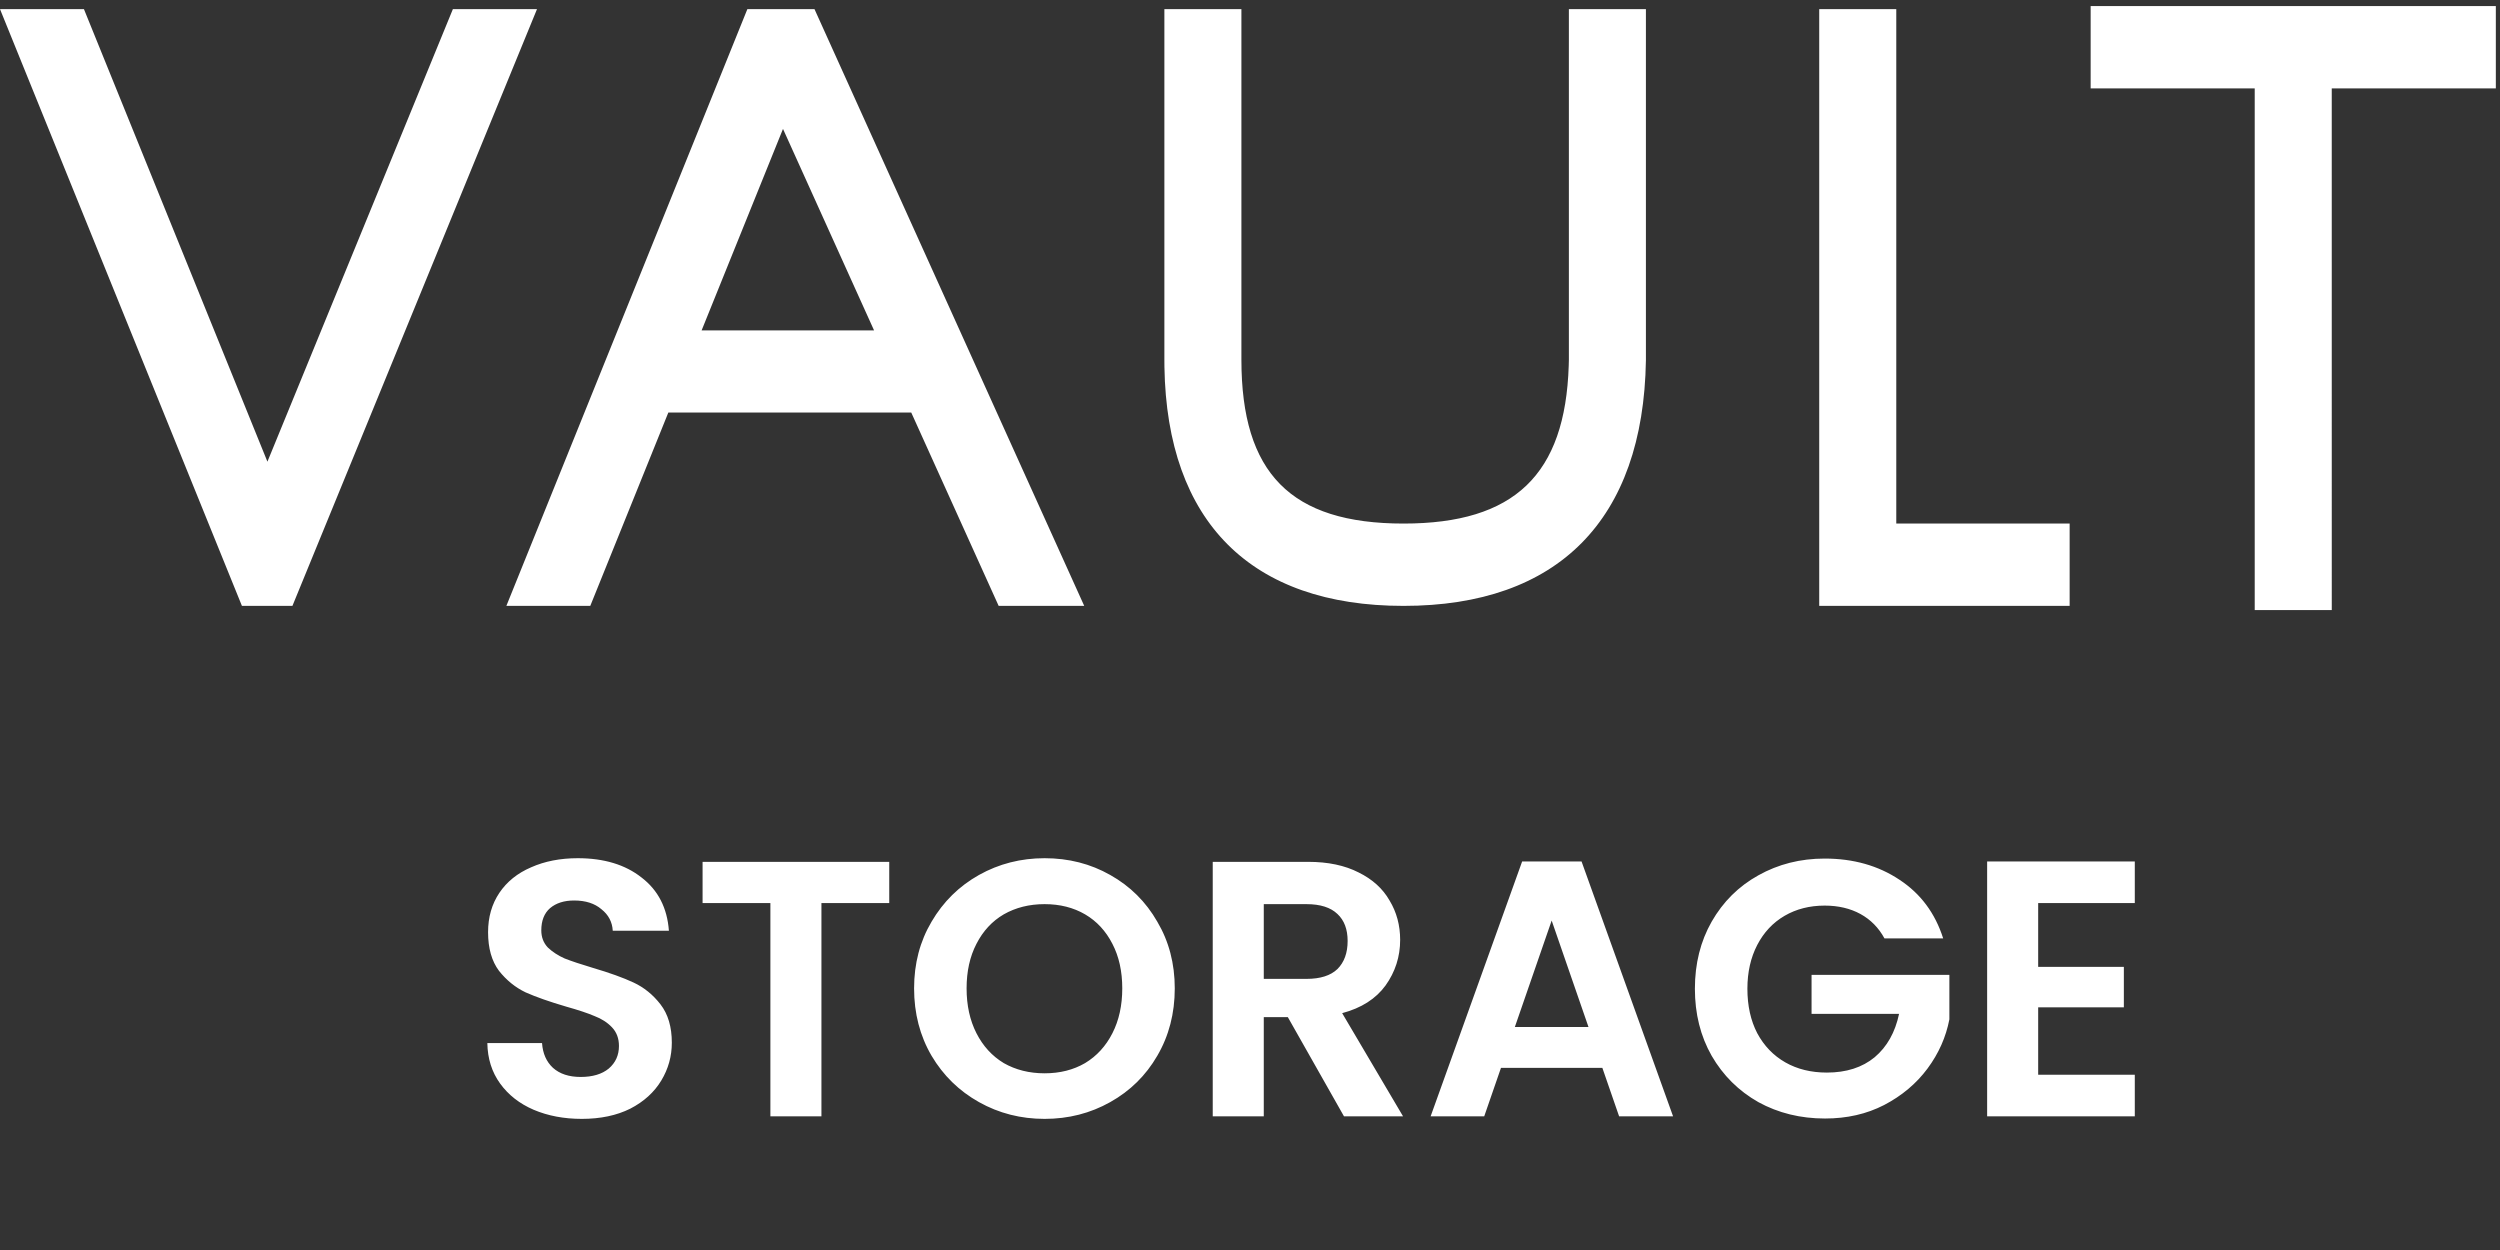 <svg width="96" height="48" viewBox="0 0 96 48" fill="none" xmlns="http://www.w3.org/2000/svg">
<rect x="0" y="0" width="96" height="48" fill="#333333" stroke="none"/>
<path d="M22.34 42.965C21.659 42.965 21.043 42.849 20.492 42.615C19.951 42.382 19.521 42.046 19.204 41.607C18.887 41.169 18.723 40.651 18.714 40.053H20.814C20.842 40.455 20.982 40.772 21.234 41.005C21.495 41.239 21.85 41.355 22.298 41.355C22.755 41.355 23.115 41.248 23.376 41.033C23.637 40.809 23.768 40.52 23.768 40.165C23.768 39.876 23.679 39.638 23.502 39.451C23.325 39.264 23.101 39.12 22.83 39.017C22.569 38.905 22.205 38.784 21.738 38.653C21.103 38.467 20.585 38.285 20.184 38.107C19.792 37.92 19.451 37.645 19.162 37.281C18.882 36.908 18.742 36.413 18.742 35.797C18.742 35.218 18.887 34.715 19.176 34.285C19.465 33.856 19.871 33.529 20.394 33.305C20.917 33.072 21.514 32.955 22.186 32.955C23.194 32.955 24.011 33.203 24.636 33.697C25.271 34.182 25.621 34.864 25.686 35.741H23.53C23.511 35.405 23.367 35.13 23.096 34.915C22.835 34.691 22.485 34.579 22.046 34.579C21.663 34.579 21.355 34.677 21.122 34.873C20.898 35.069 20.786 35.354 20.786 35.727C20.786 35.989 20.87 36.208 21.038 36.385C21.215 36.553 21.43 36.693 21.682 36.805C21.943 36.908 22.307 37.029 22.774 37.169C23.409 37.356 23.927 37.542 24.328 37.729C24.729 37.916 25.075 38.196 25.364 38.569C25.653 38.943 25.798 39.432 25.798 40.039C25.798 40.562 25.663 41.047 25.392 41.495C25.121 41.943 24.725 42.303 24.202 42.573C23.679 42.834 23.059 42.965 22.34 42.965ZM34.147 33.095V34.677H31.543V42.867H29.583V34.677H26.979V33.095H34.147ZM40.113 42.965C39.199 42.965 38.359 42.751 37.593 42.321C36.828 41.892 36.221 41.299 35.773 40.543C35.325 39.778 35.101 38.914 35.101 37.953C35.101 37.001 35.325 36.147 35.773 35.391C36.221 34.626 36.828 34.029 37.593 33.599C38.359 33.17 39.199 32.955 40.113 32.955C41.037 32.955 41.877 33.17 42.633 33.599C43.399 34.029 44.001 34.626 44.439 35.391C44.887 36.147 45.111 37.001 45.111 37.953C45.111 38.914 44.887 39.778 44.439 40.543C44.001 41.299 43.399 41.892 42.633 42.321C41.868 42.751 41.028 42.965 40.113 42.965ZM40.113 41.215C40.701 41.215 41.219 41.084 41.667 40.823C42.115 40.553 42.465 40.17 42.717 39.675C42.969 39.181 43.095 38.606 43.095 37.953C43.095 37.3 42.969 36.73 42.717 36.245C42.465 35.751 42.115 35.373 41.667 35.111C41.219 34.85 40.701 34.719 40.113 34.719C39.525 34.719 39.003 34.85 38.545 35.111C38.097 35.373 37.747 35.751 37.495 36.245C37.243 36.73 37.117 37.3 37.117 37.953C37.117 38.606 37.243 39.181 37.495 39.675C37.747 40.17 38.097 40.553 38.545 40.823C39.003 41.084 39.525 41.215 40.113 41.215ZM51.609 42.867L49.453 39.059H48.529V42.867H46.569V33.095H50.237C50.993 33.095 51.638 33.23 52.169 33.501C52.702 33.763 53.098 34.122 53.359 34.579C53.63 35.027 53.766 35.531 53.766 36.091C53.766 36.735 53.579 37.319 53.206 37.841C52.832 38.355 52.277 38.709 51.539 38.905L53.877 42.867H51.609ZM48.529 37.589H50.167C50.7 37.589 51.096 37.463 51.358 37.211C51.619 36.95 51.749 36.59 51.749 36.133C51.749 35.685 51.619 35.34 51.358 35.097C51.096 34.845 50.7 34.719 50.167 34.719H48.529V37.589ZM61.53 41.005H57.638L56.994 42.867H54.936L58.45 33.081H60.732L64.246 42.867H62.174L61.53 41.005ZM60.998 39.437L59.584 35.349L58.17 39.437H60.998ZM72.364 36.035C72.14 35.624 71.832 35.312 71.44 35.097C71.048 34.883 70.59 34.775 70.068 34.775C69.489 34.775 68.976 34.906 68.528 35.167C68.08 35.428 67.73 35.802 67.478 36.287C67.226 36.773 67.1 37.333 67.1 37.967C67.1 38.62 67.226 39.19 67.478 39.675C67.739 40.16 68.098 40.534 68.556 40.795C69.013 41.056 69.545 41.187 70.152 41.187C70.898 41.187 71.51 40.991 71.986 40.599C72.462 40.198 72.774 39.642 72.924 38.933H69.564V37.435H74.856V39.143C74.725 39.825 74.445 40.455 74.016 41.033C73.586 41.612 73.031 42.078 72.35 42.433C71.678 42.779 70.922 42.951 70.082 42.951C69.139 42.951 68.285 42.741 67.52 42.321C66.764 41.892 66.166 41.299 65.728 40.543C65.298 39.787 65.084 38.928 65.084 37.967C65.084 37.006 65.298 36.147 65.728 35.391C66.166 34.626 66.764 34.033 67.52 33.613C68.285 33.184 69.134 32.969 70.068 32.969C71.169 32.969 72.126 33.24 72.938 33.781C73.75 34.313 74.31 35.065 74.618 36.035H72.364ZM78.266 34.677V37.127H81.556V38.681H78.266V41.271H81.976V42.867H76.306V33.081H81.976V34.677H78.266Z" fill="white"/>
<path fill-rule="evenodd" clip-rule="evenodd" d="M95.84 3.395V0.234H80.281V3.395H86.581L86.581 23.427H89.54L89.539 3.395H95.84ZM47.67 13.812V0.35H44.712V13.812L44.714 14.089C44.811 20.049 48.046 23.266 53.895 23.266C59.824 23.266 63.105 19.966 63.203 13.839L63.203 0.35H60.245V13.812L60.239 14.042C60.105 18.225 58.159 20.105 53.895 20.105C49.562 20.105 47.67 18.172 47.67 13.812ZM72.817 0.35V20.105H79.474V23.266H69.858V0.35H72.817ZM41.634 23.265L31.276 0.35H28.699L19.445 23.265H22.667L25.664 15.842H34.992L38.348 23.265H41.634ZM3.223 0.35L10.269 17.728L17.391 0.35H20.621L11.229 23.266H9.29L0 0.35H3.223ZM26.942 12.687L30.067 4.95L33.564 12.687H26.942Z" fill="white"/>
</svg>
